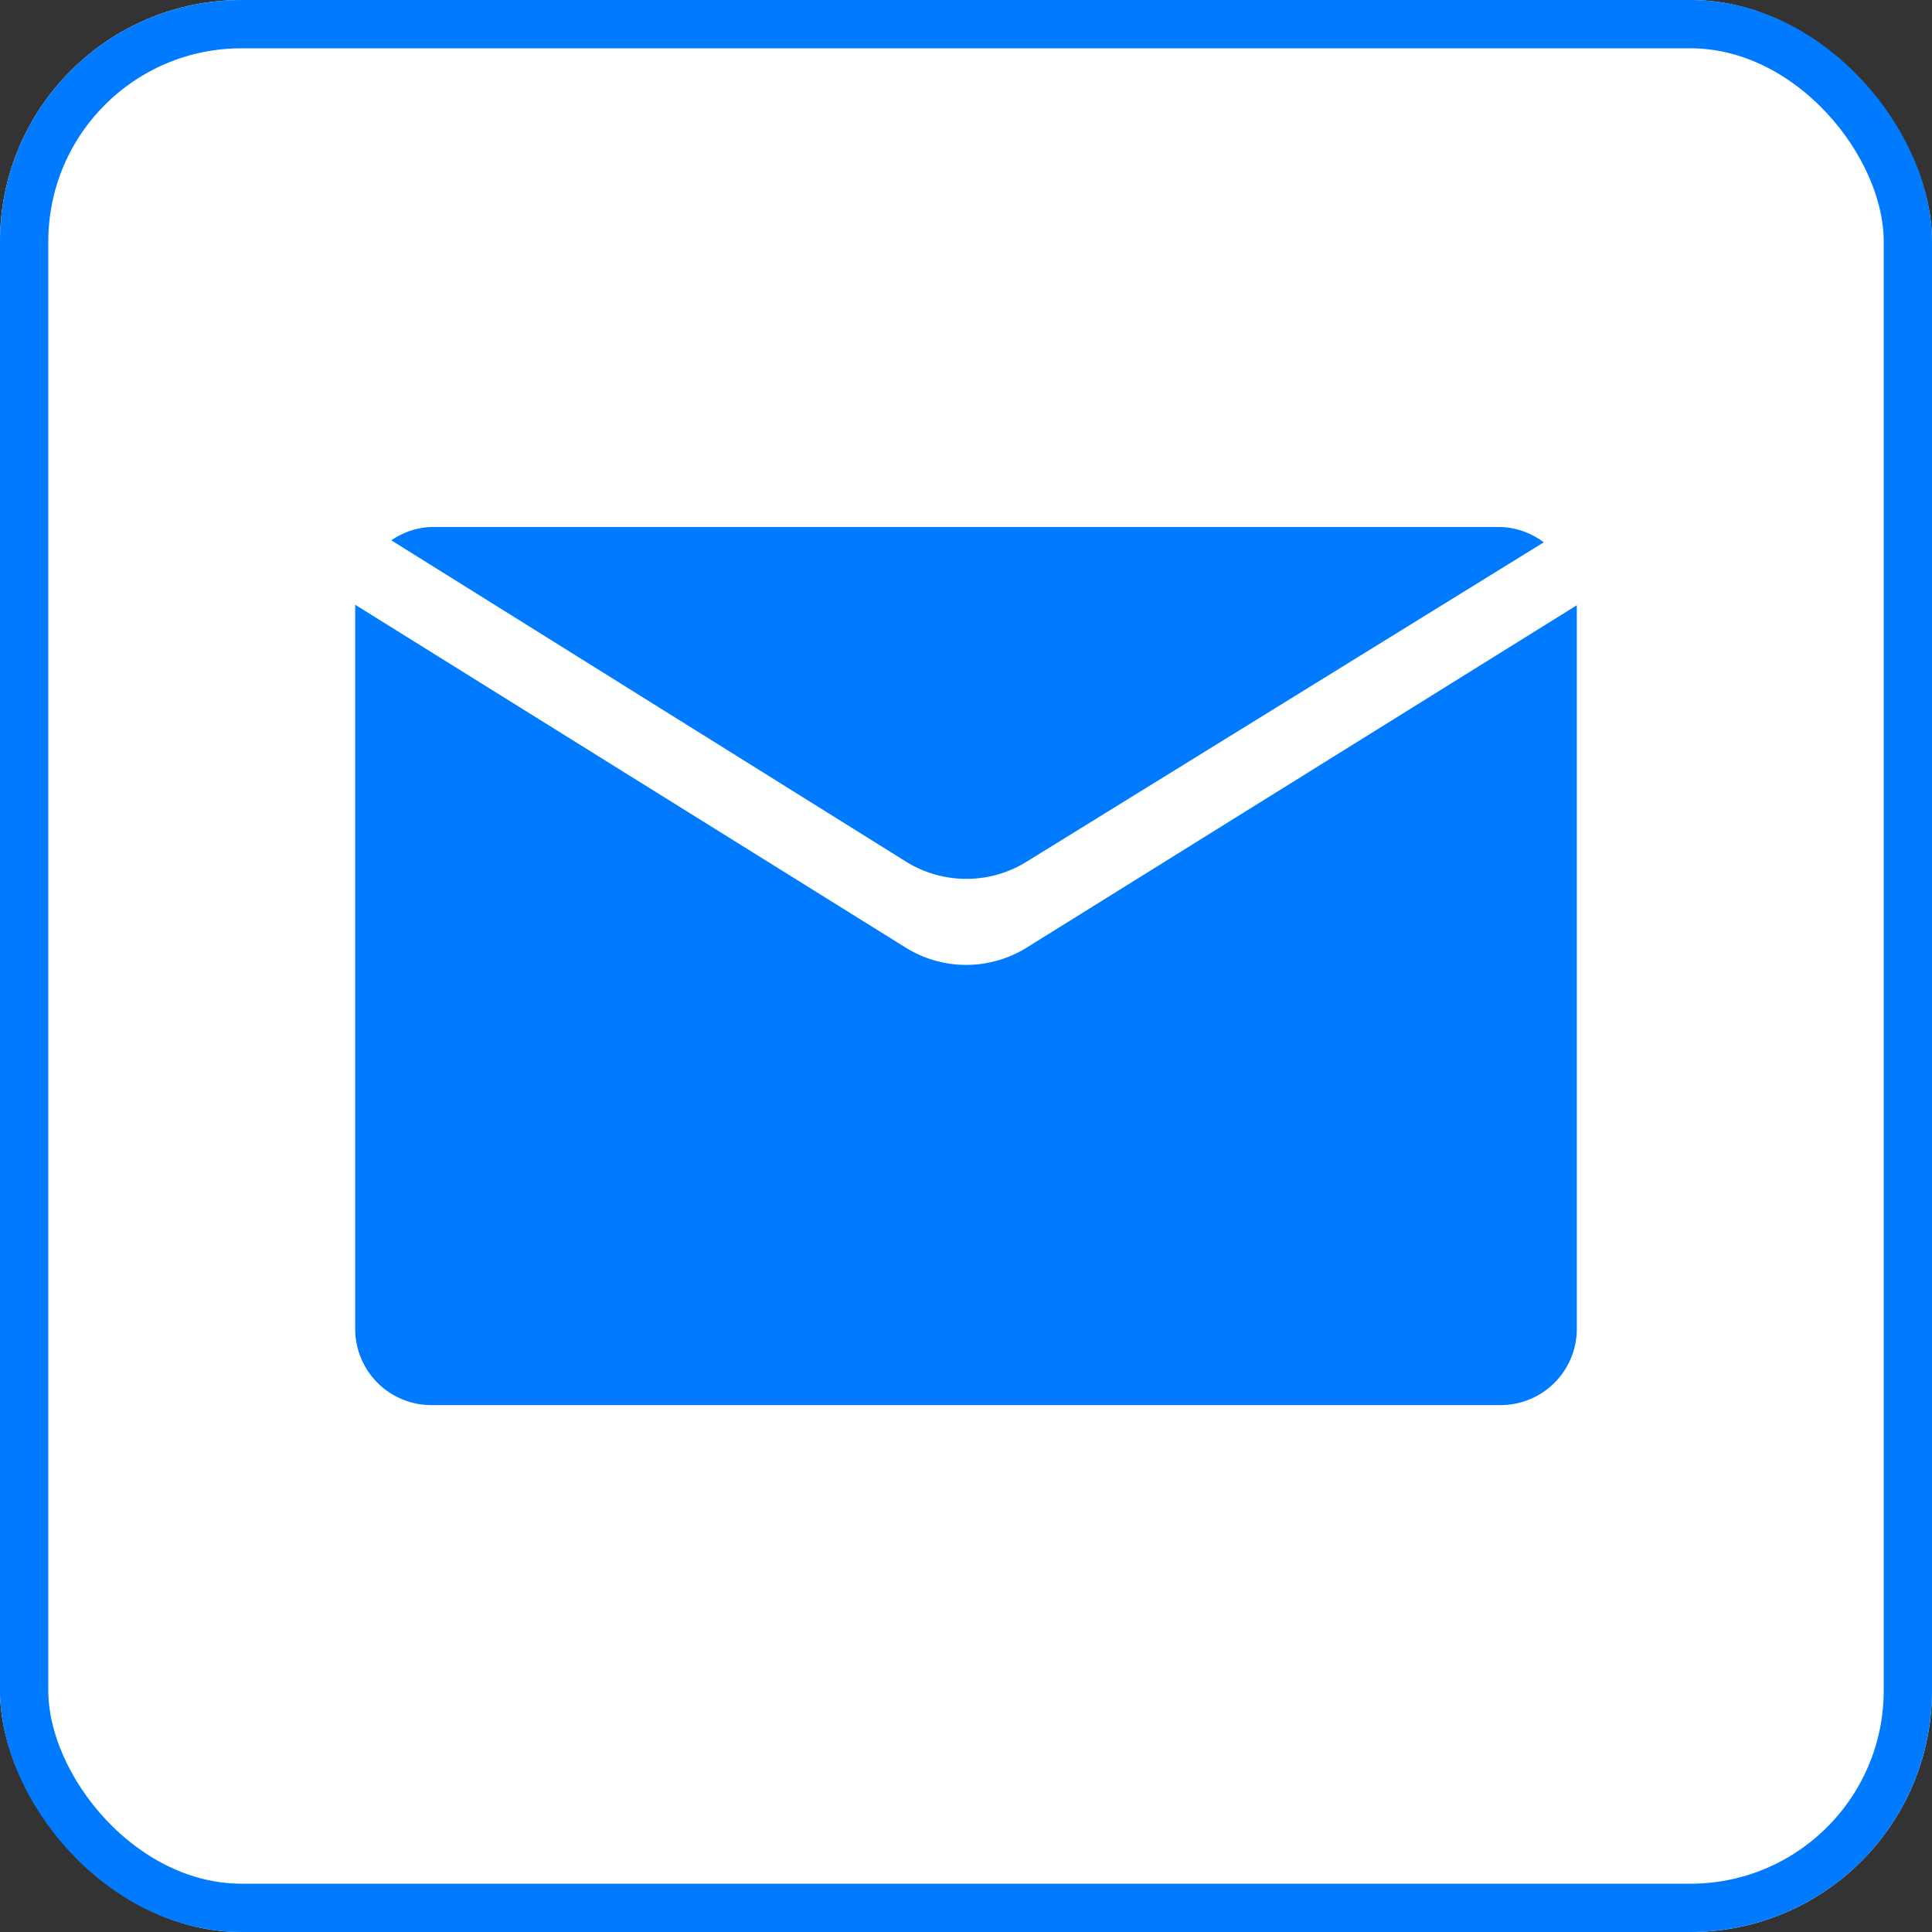 <svg xmlns="http://www.w3.org/2000/svg" width="40" height="40" viewBox="0 0 40 40">
  <rect x="0" y="0" width="40" height="40" fill="#333333" stroke="none"/>
  <g id="Group_873" data-name="Group 873" transform="translate(-778 -177)">
    <g id="Rectangle_12" data-name="Rectangle 12" transform="translate(778 177)" fill="#fff" stroke="#007aff" stroke-width="1">
      <rect width="40" height="40" rx="5" stroke="none"/>
      <rect x="0.5" y="0.5" width="39" height="39" rx="4.5" fill="none"/>
    </g>
    <g id="_6bc7f57f861a1b1f4dac91812f9b61e6" data-name="6bc7f57f861a1b1f4dac91812f9b61e6" transform="translate(775.354 40.11)">
      <path id="Path_143" data-name="Path 143" d="M49.649,154.725a2.366,2.366,0,0,0,2.5.008l10.711-6.615a1.575,1.575,0,0,0-.9-.317H39.834a1.546,1.546,0,0,0-.834.276Z" transform="translate(-28.252)" fill="#007aff"/>
      <path id="Path_144" data-name="Path 144" d="M23.9,217.3a2.371,2.371,0,0,1-2.5,0L10,210.2v14.99a1.577,1.577,0,0,0,1.58,1.58H33.712a1.577,1.577,0,0,0,1.58-1.58V210.21Z" transform="translate(0 -60.789)" fill="#007aff"/>
    </g>
  </g>
</svg>

